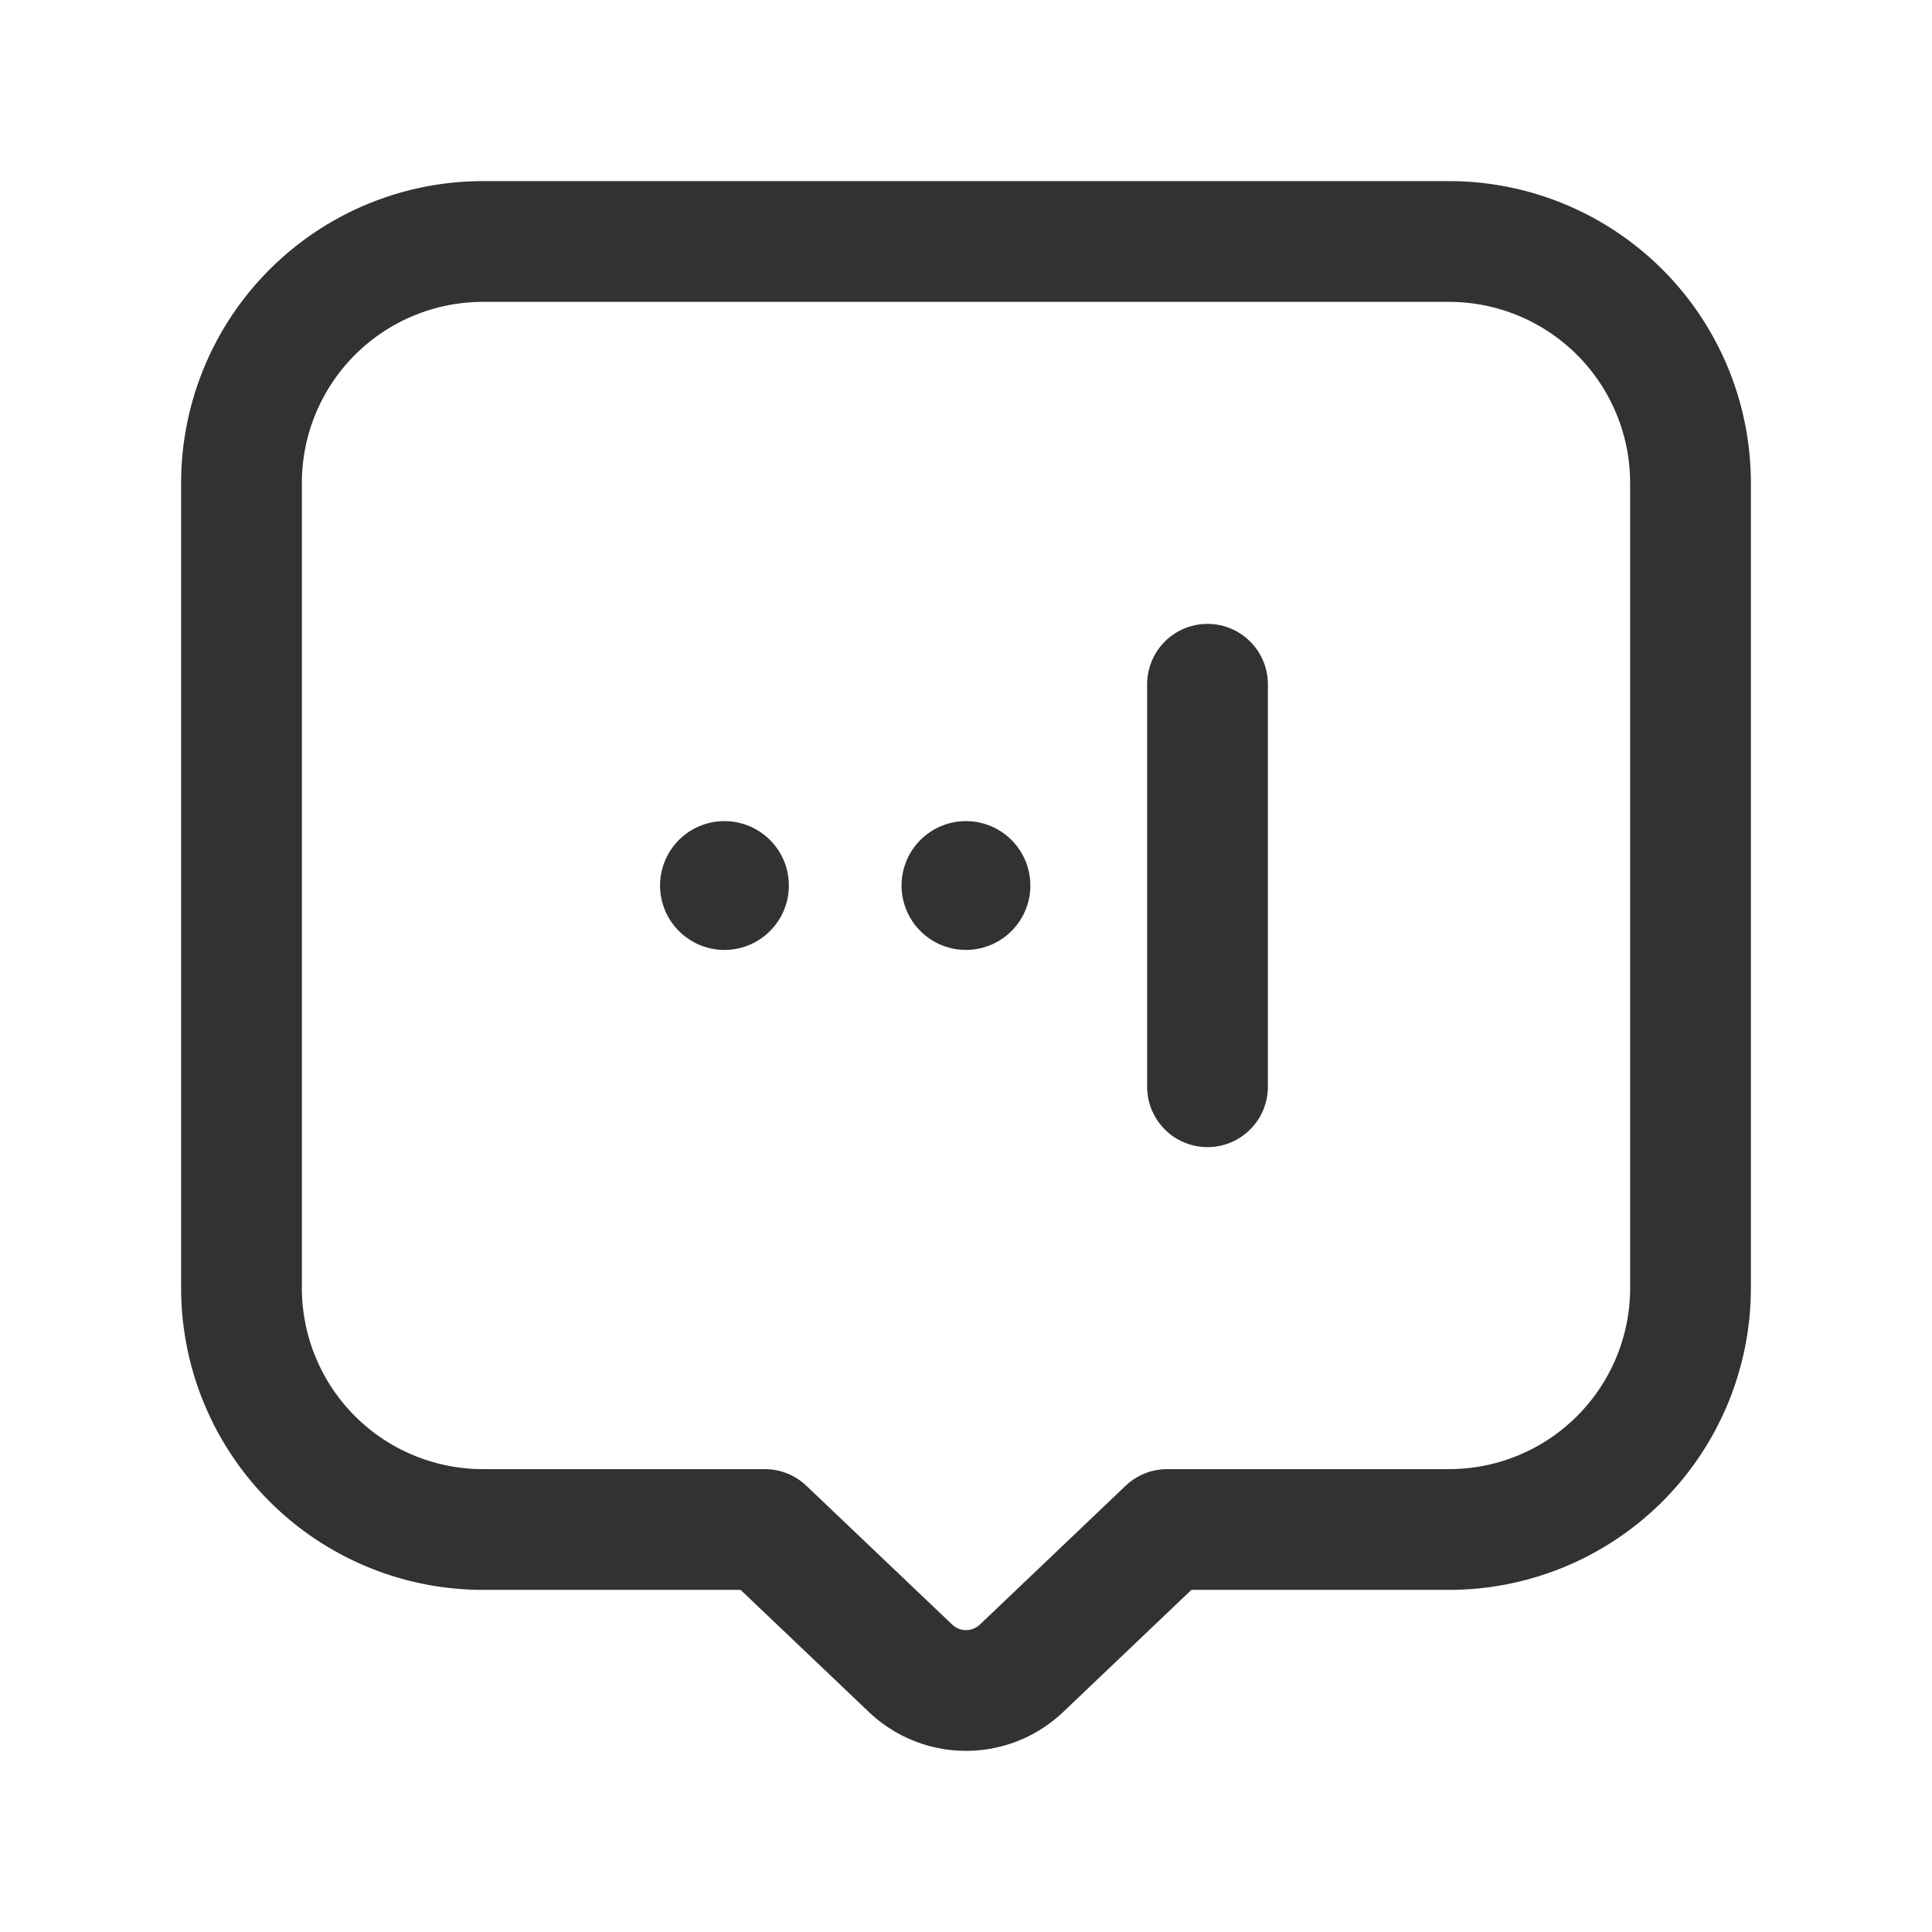 <svg xmlns="http://www.w3.org/2000/svg" viewBox="0 0 24 24"><path d="M9.035,10.965a.05.05,0,1,1-.071,0l0,0a.05.05,0,0,1,.071,0" fill="none" stroke="#323232" stroke-linecap="round" stroke-linejoin="round" stroke-width="1.5"/><path d="M12.035,10.965a.05.05,0,1,1-.071,0l0,0a.05.05,0,0,1,.071,0" fill="none" stroke="#323232" stroke-linecap="round" stroke-linejoin="round" stroke-width="1.5"/><line x1="15" y1="8.5" x2="15" y2="13.5" fill="none" stroke="#323232" stroke-linecap="round" stroke-linejoin="round" stroke-width="1.5"/><path d="M18,19H14.5l-1.81,1.724a1,1,0,0,1-1.379,0L9.5,19,6,19A3,3,0,0,1,3,16V6A3,3,0,0,1,6,3H18a3,3,0,0,1,3,3V16A3,3,0,0,1,18,19Z" fill="none" stroke="#323232" stroke-linecap="round" stroke-linejoin="round" stroke-width="1.5"/></svg>